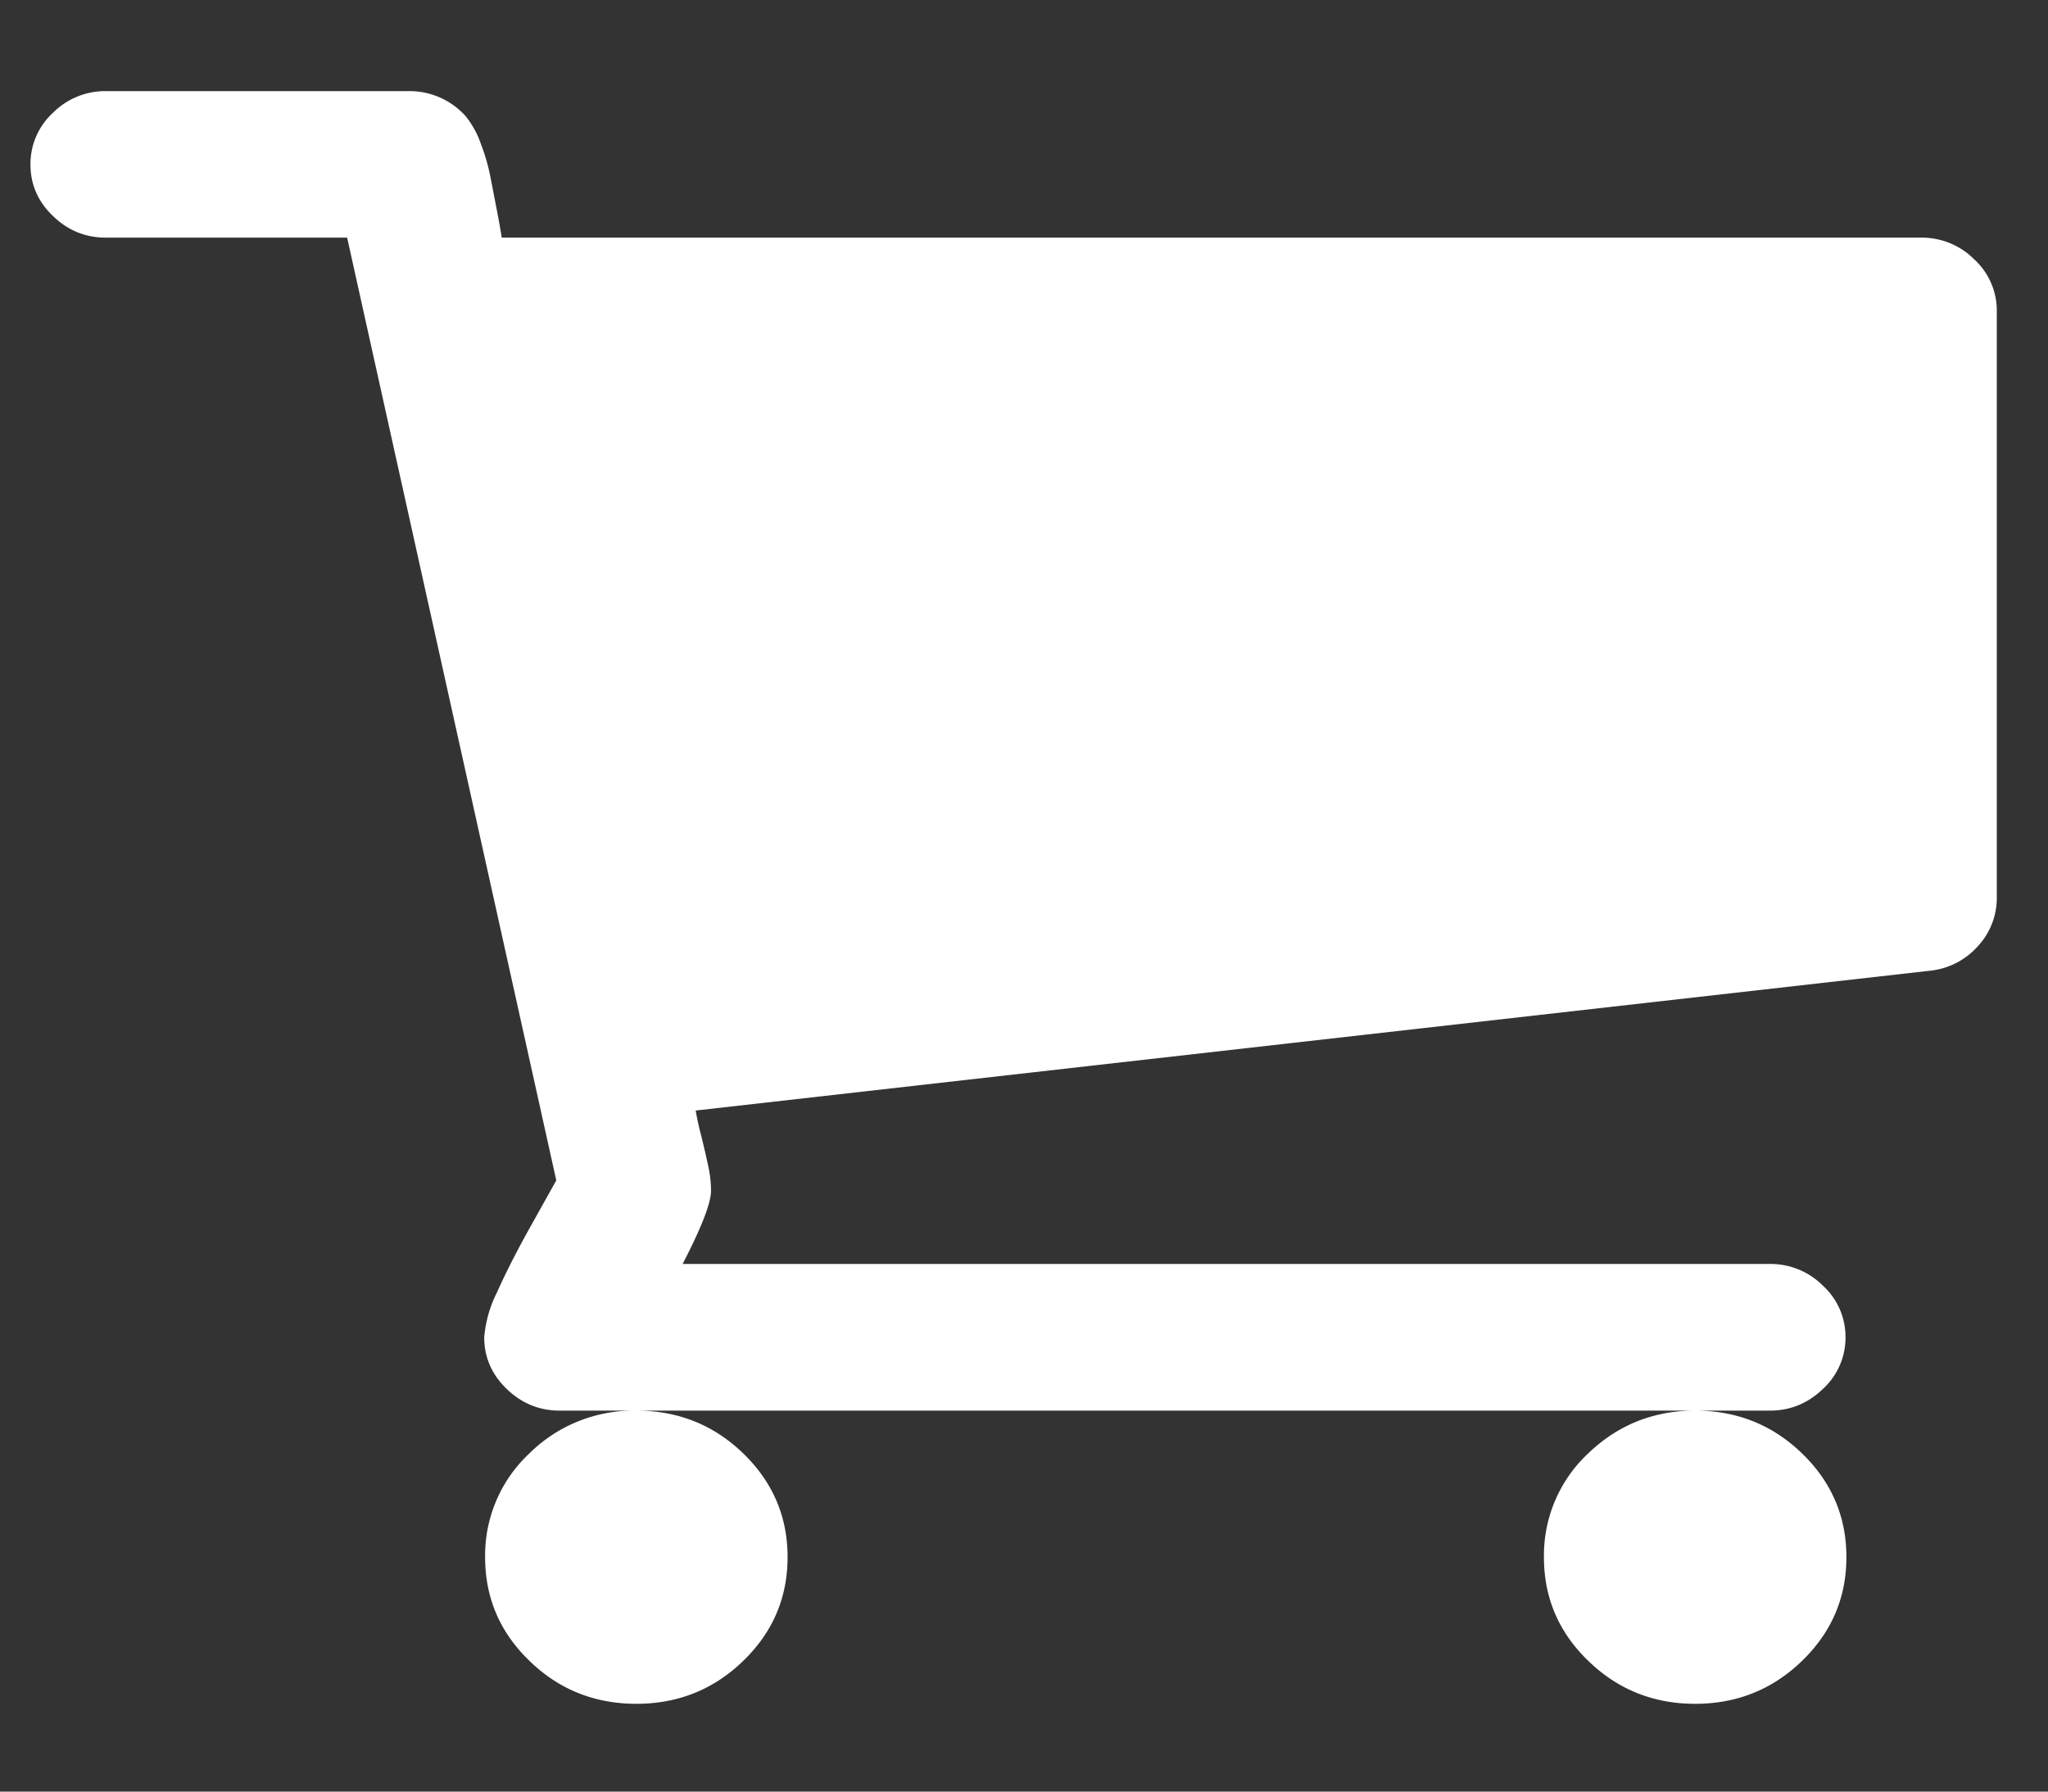 <svg width="16" height="14" fill="none" xmlns="http://www.w3.org/2000/svg"><rect width="100%" height="100%" fill="#333333" stroke="none"/><path fill-rule="evenodd" clip-rule="evenodd" d="M15.424 2.027a.577.577 0 00-.415-.17H3.92a6.233 6.233 0 00-.041-.228l-.051-.264a1.542 1.542 0 00-.07-.237.709.709 0 00-.12-.22.588.588 0 00-.447-.196H.828a.577.577 0 00-.415.17.543.543 0 00-.175.403c0 .155.058.29.175.402.117.114.255.17.415.17h1.884l1.634 7.367-.19.34c-.114.203-.204.38-.272.532a.96.96 0 00-.101.354c0 .155.058.29.175.403.117.113.255.17.415.17h.582a1.156 1.156 0 00-.82.335 1.09 1.09 0 00-.345.81c0 .317.115.587.346.81.23.224.51.336.835.336.327 0 .605-.112.836-.336.23-.223.346-.493.346-.81 0-.316-.115-.586-.346-.81-.227-.22-.5-.331-.819-.335h8.239c-.32.004-.592.116-.82.335a1.09 1.09 0 00-.345.81c0 .317.115.587.346.81.23.224.51.336.835.336.326 0 .605-.112.836-.336.23-.223.346-.493.346-.81 0-.316-.115-.586-.346-.81-.227-.22-.5-.331-.819-.335h.567c.16 0 .298-.057.415-.17a.542.542 0 00.176-.403.542.542 0 00-.176-.403.577.577 0 00-.415-.17H5.333c.148-.286.222-.477.222-.573a.94.94 0 00-.023-.197 7.859 7.859 0 00-.055-.237 2.207 2.207 0 01-.042-.192l9.638-1.092a.579.579 0 00.379-.192.555.555 0 00.148-.38V2.43a.543.543 0 00-.176-.403z" fill="#fff"/></svg>